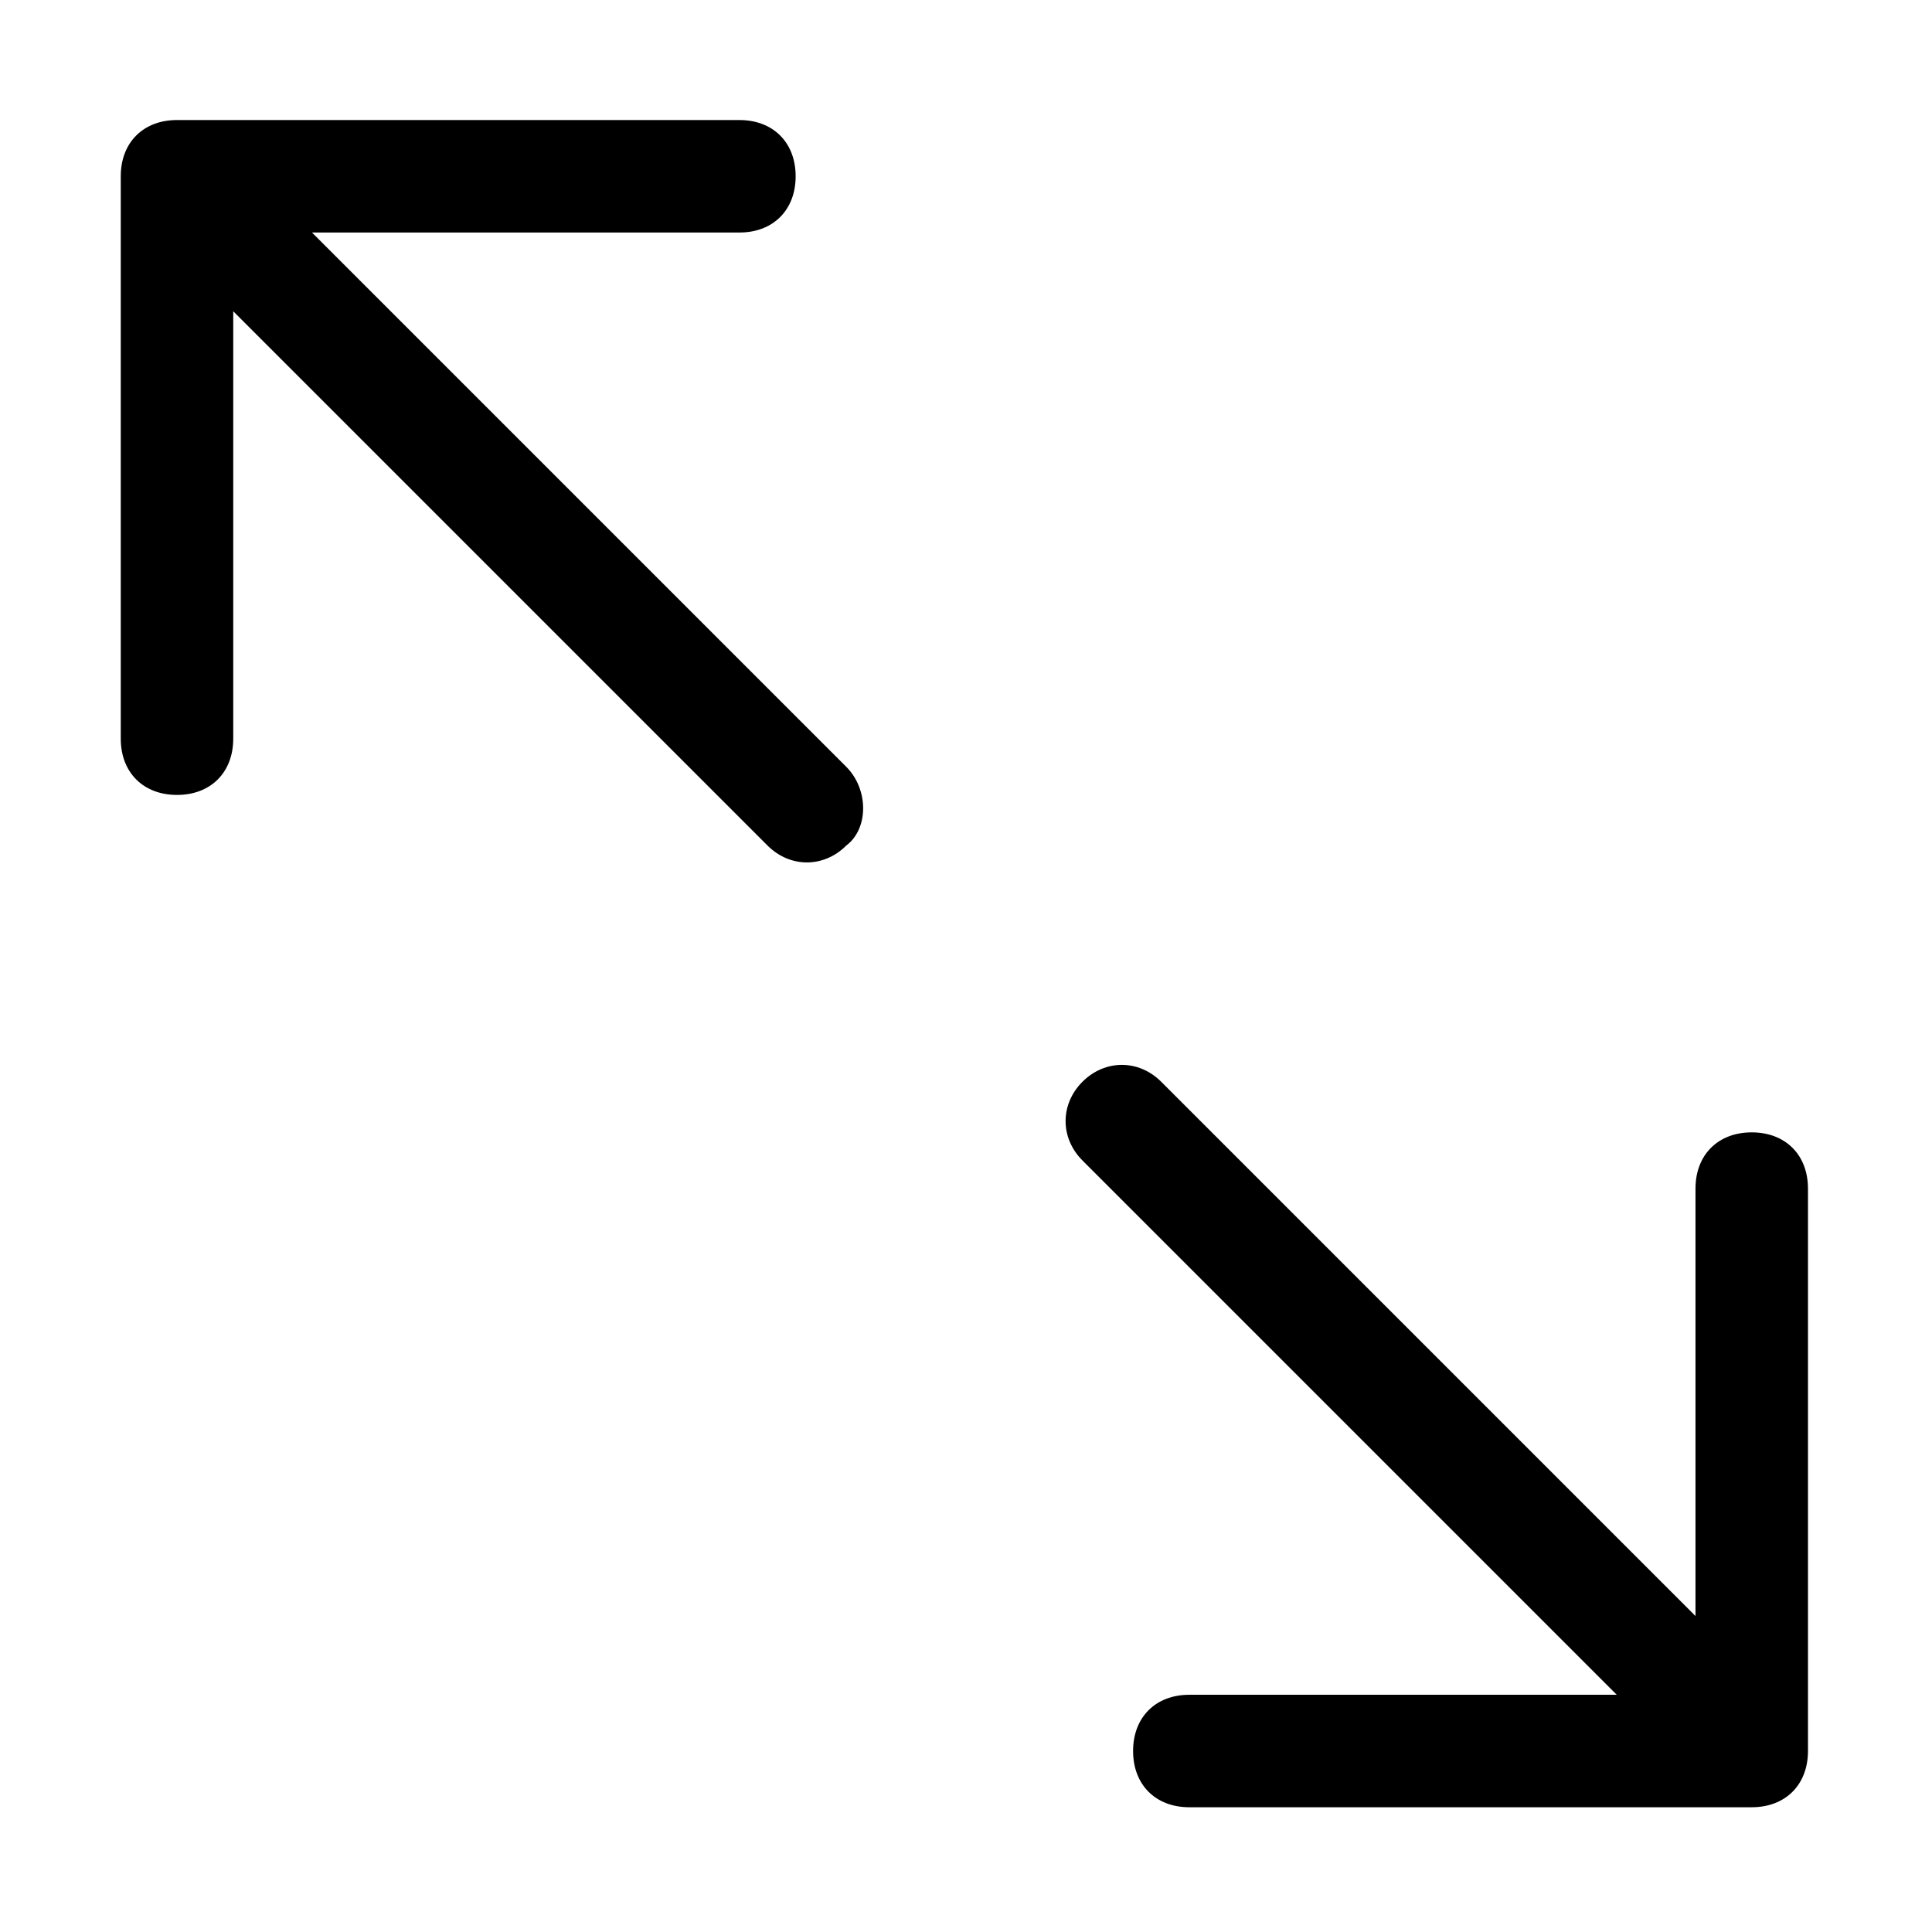 <svg xmlns="http://www.w3.org/2000/svg" xmlns:xlink="http://www.w3.org/1999/xlink" width="1024" height="1024" viewBox="0 0 1024 1024"><defs><path id="ay" d="M64.004 63.762h894.12v895.797H64.004z"/></defs><clipPath id="az"><use xlink:href="#ay" overflow="visible"/></clipPath><path d="M928.456 600.177c-17.883 0-29.809 11.926-29.809 29.807V856.53L615.465 573.35c-11.926-11.926-29.807-11.926-41.733 0-11.926 11.919-11.926 29.807 0 41.733l283.182 283.182H630.368c-17.883 0-29.809 11.919-29.809 29.807 0 17.883 11.926 29.809 29.809 29.809h298.089c17.882 0 29.808-11.926 29.808-29.809V629.985c-.001-17.882-11.927-29.808-29.809-29.808zM448.536 406.42L165.354 123.24H391.9c17.883 0 29.809-11.928 29.809-29.809 0-17.882-11.926-29.807-29.809-29.807H93.812c-17.882 0-29.807 11.926-29.807 29.807V391.52c0 17.882 11.926 29.809 29.807 29.809 17.883 0 29.809-11.928 29.809-29.809V164.974l283.182 283.182c11.926 11.926 29.807 11.926 41.733 0 11.926-8.945 11.926-29.808 0-41.736zm0 0" clip-path="url(#az)"/></svg>